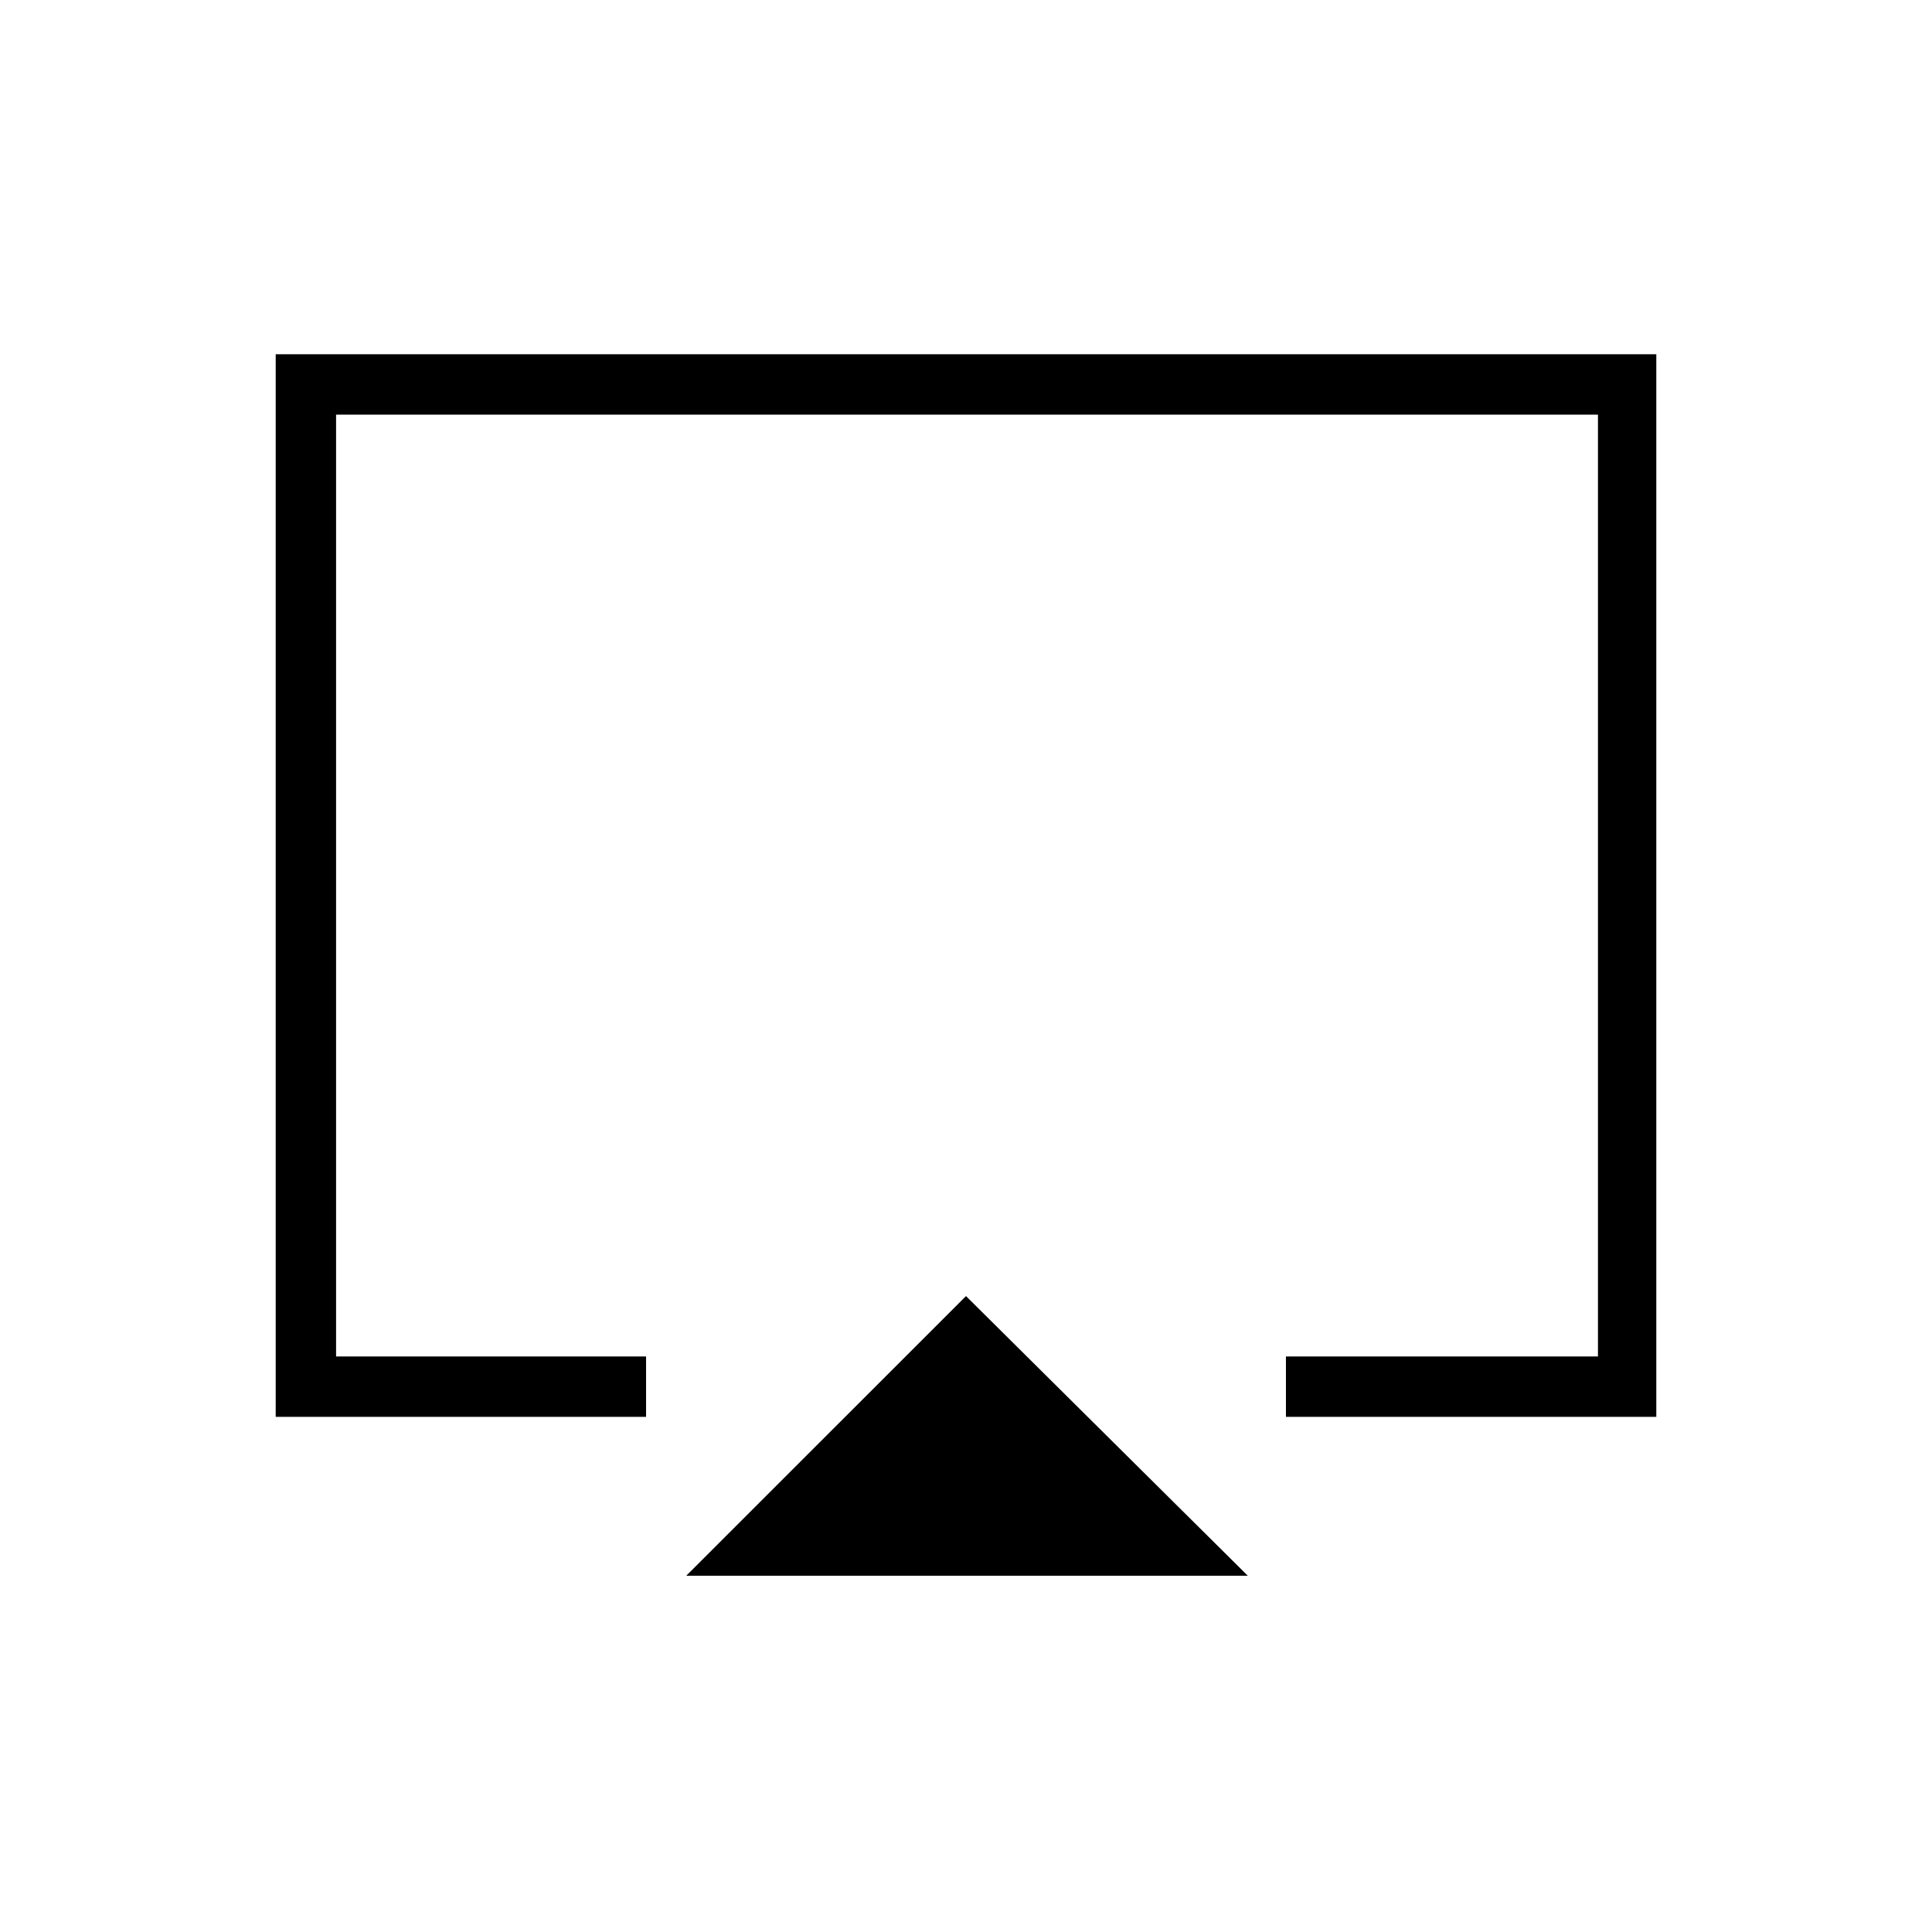 <svg xmlns="http://www.w3.org/2000/svg" height="20" width="20"><path d="M7.104 16.312 10 13.417 12.917 16.312ZM2.854 14.667V3.667H17.146V14.667H13.312V14.042H16.542V4.292H3.479V14.042H6.688V14.667ZM10 9.167Z"/></svg>